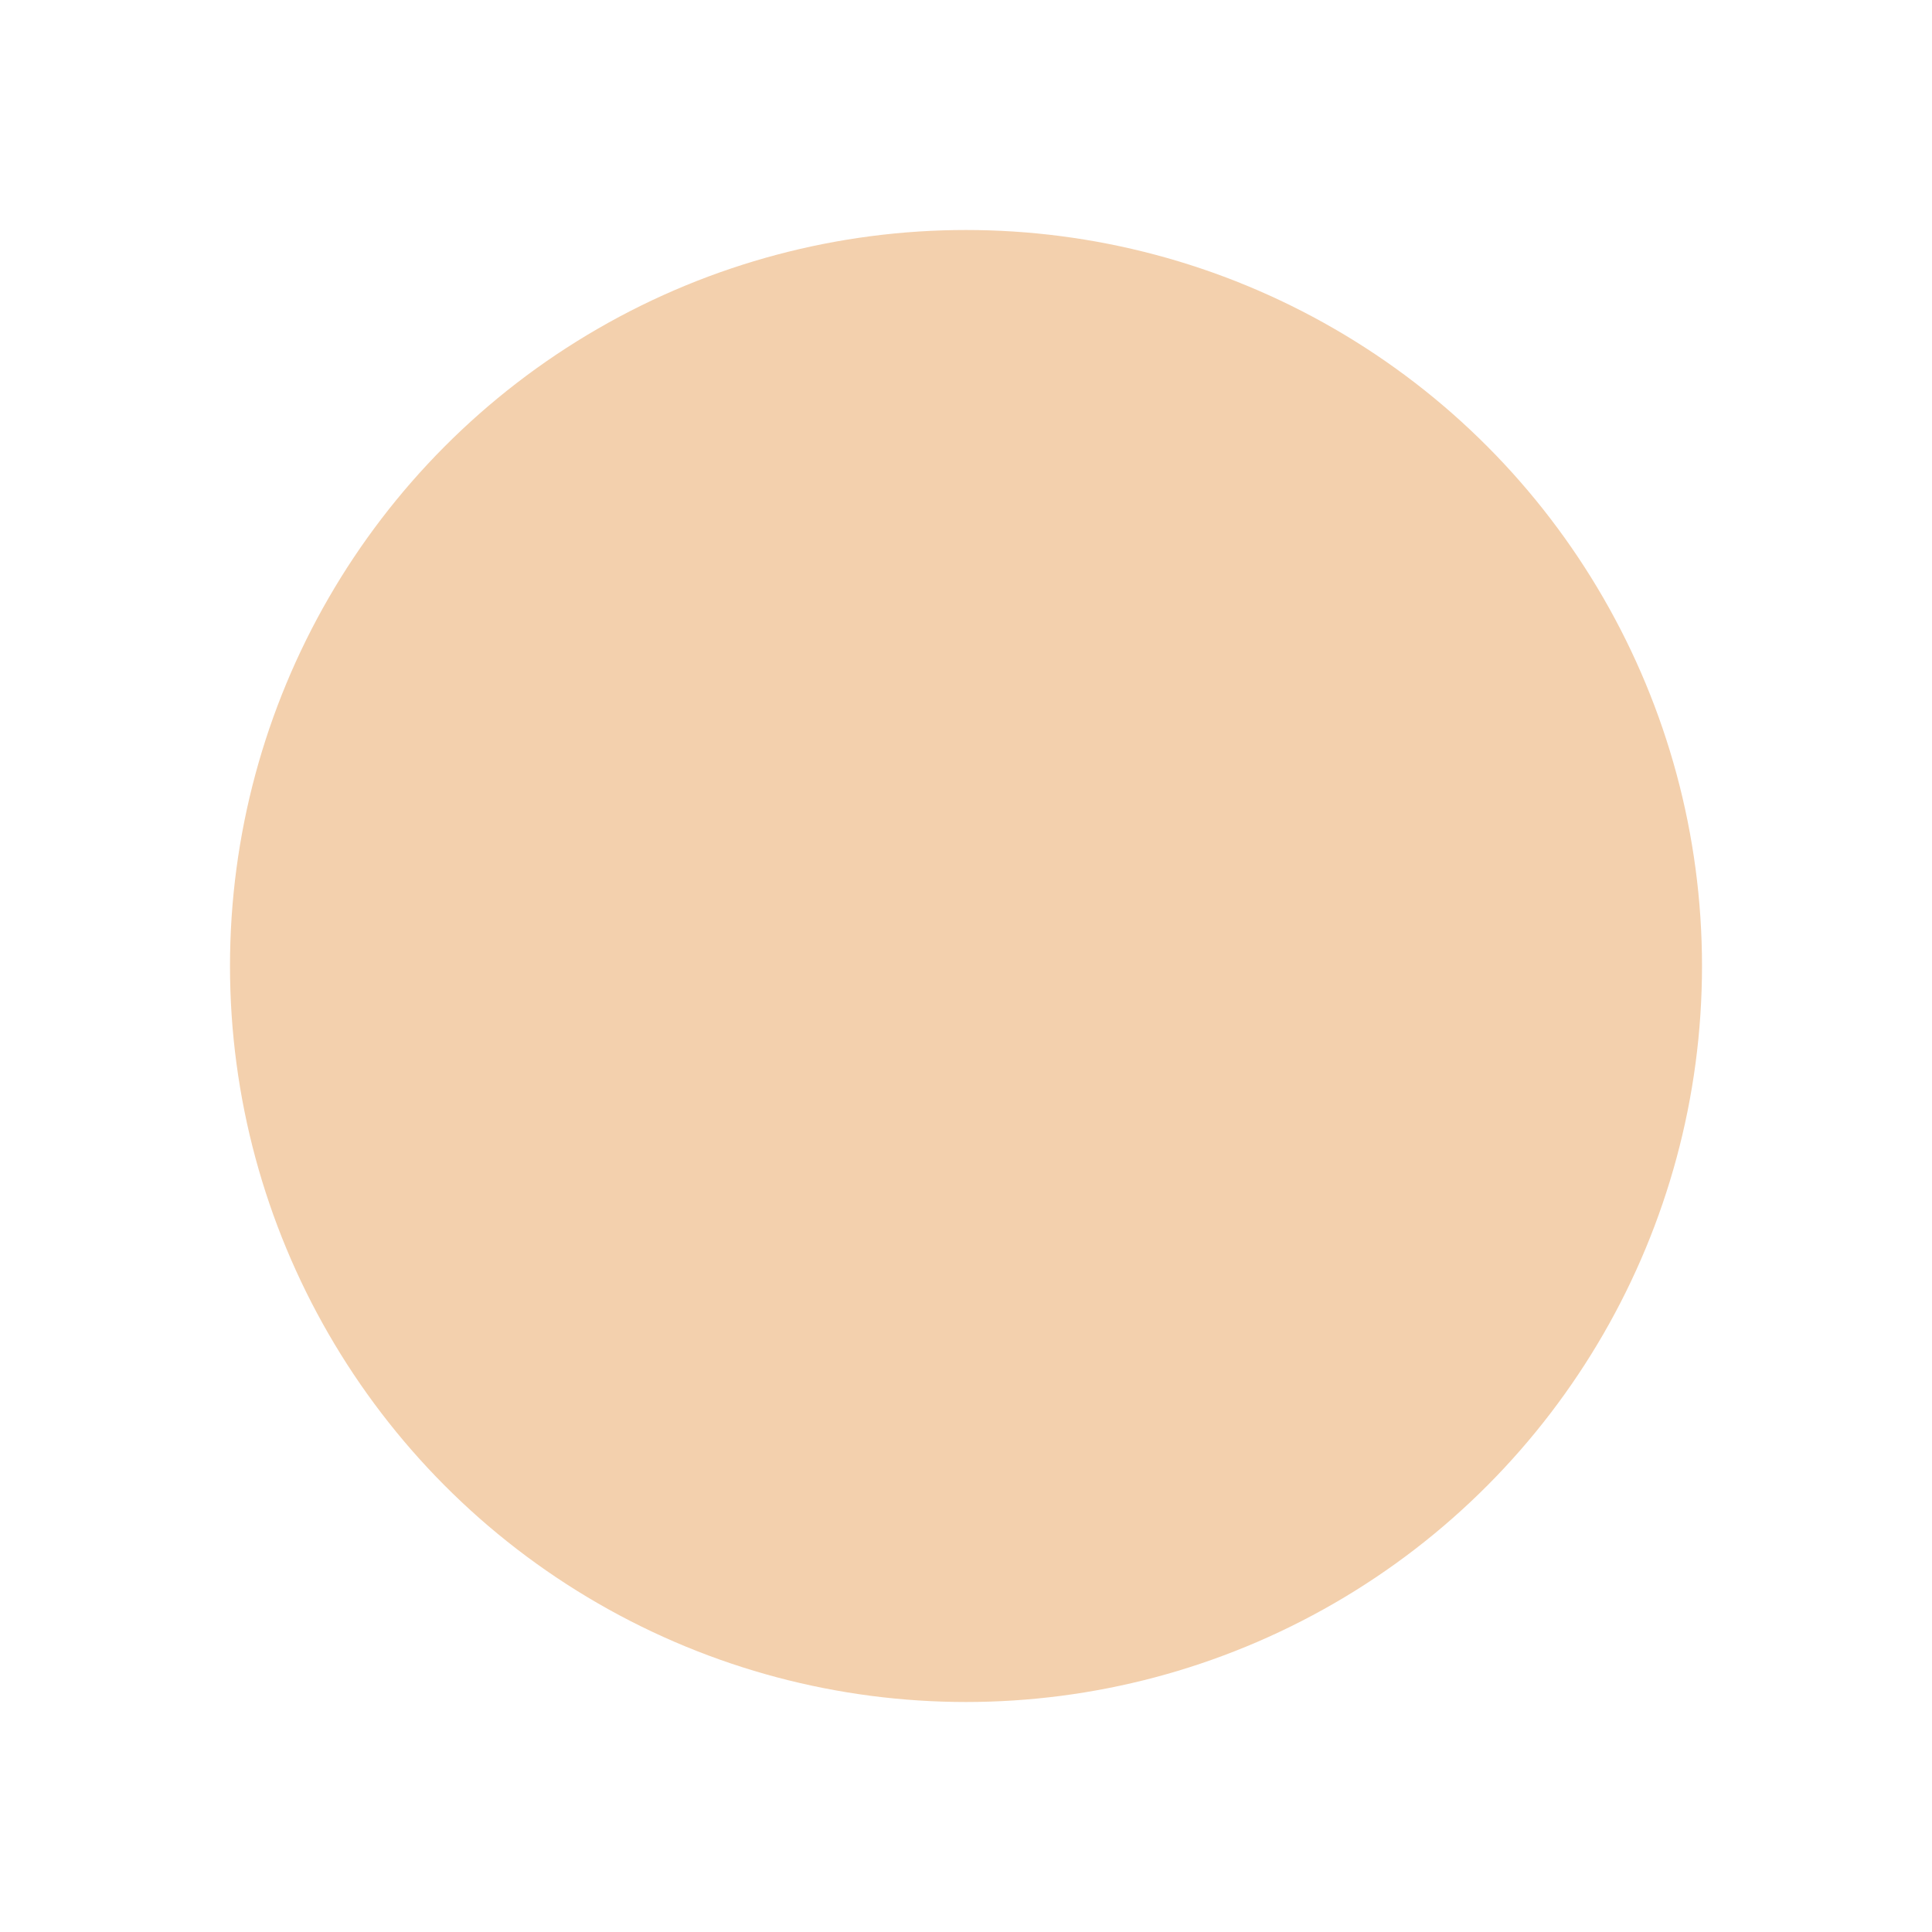 <svg width="168" height="168" viewBox="-20 -20 168 168" fill="none" xmlns="http://www.w3.org/2000/svg">
    <circle cx="64" cy="64" r="64" fill="#F3D0AD" filter="url(#shadow)"/>

    <filter id="shadow" width="200%" height="200%" x="-50%" y="-50%">
        <feOffset dx="0" dy="0" in="SourceGraphic" result="offOut"/>
        <feGaussianBlur in="offOut" result="blurOut" stdDeviation="10"/>
        <feBlend in="SourceGraphic" in2="blurOut" mode="normal"/>
    </filter>
</svg>

